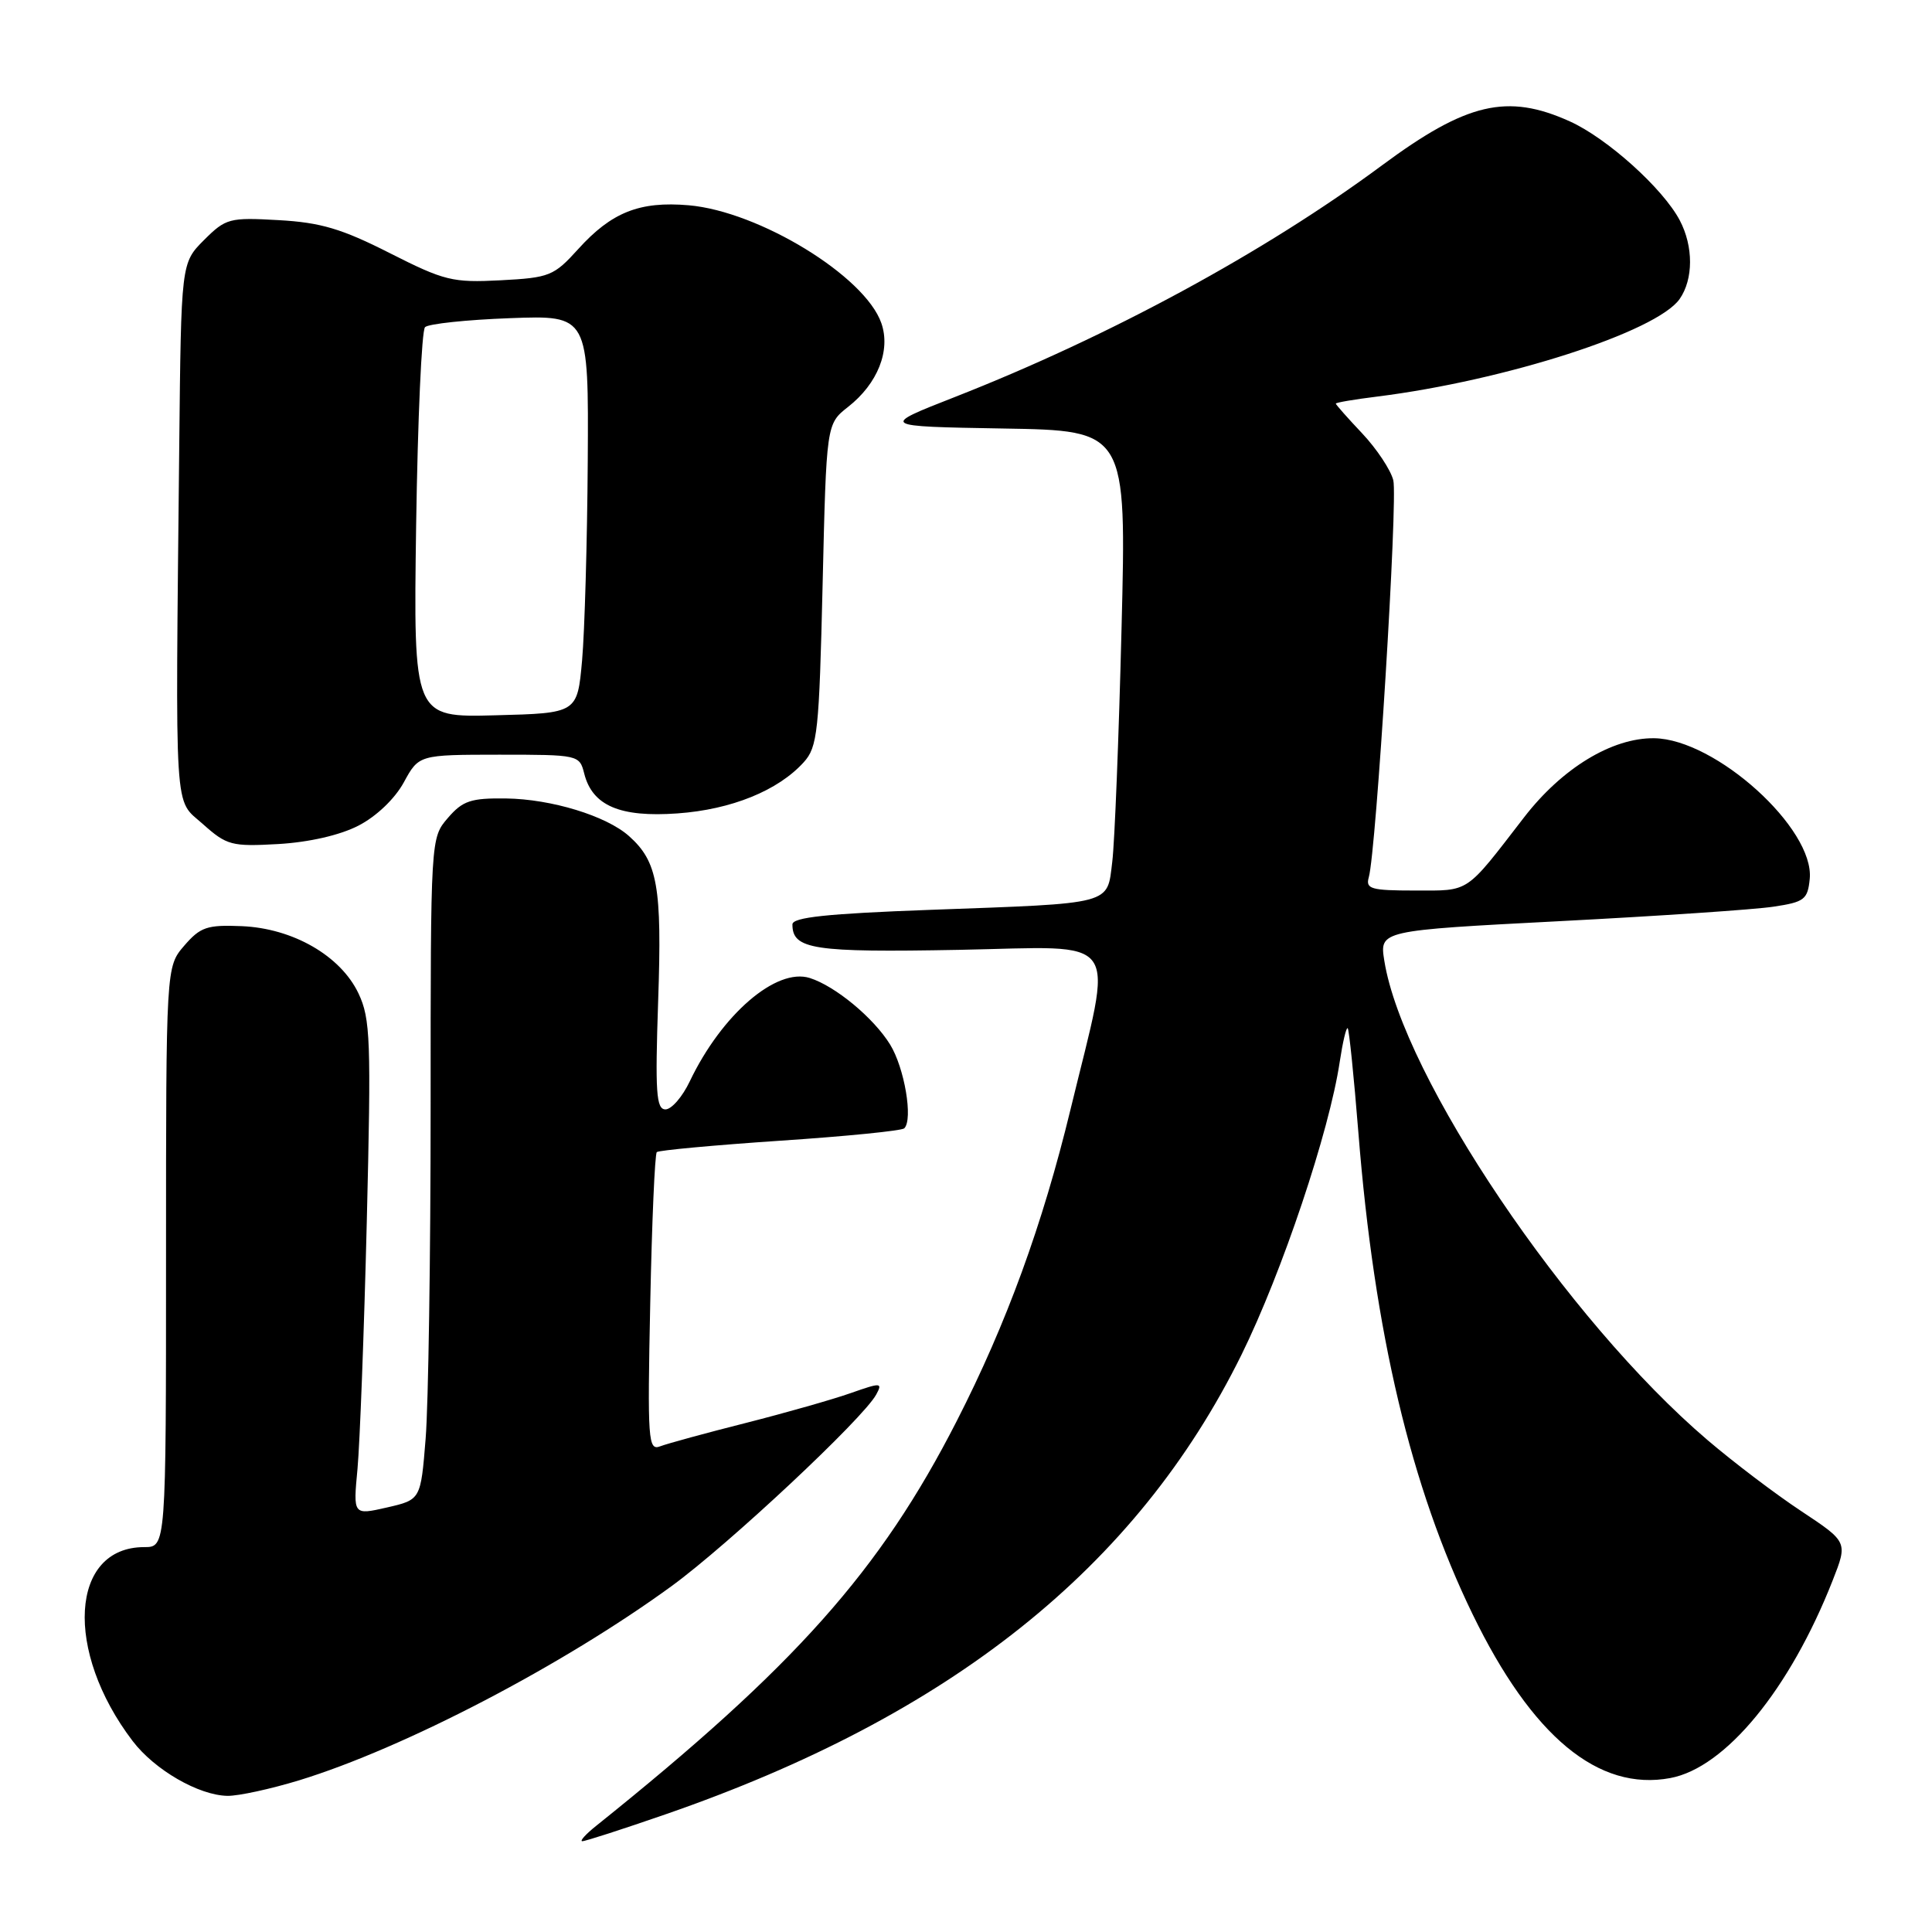<?xml version="1.0" encoding="UTF-8" standalone="no"?>
<!DOCTYPE svg PUBLIC "-//W3C//DTD SVG 1.1//EN" "http://www.w3.org/Graphics/SVG/1.1/DTD/svg11.dtd" >
<svg xmlns="http://www.w3.org/2000/svg" xmlns:xlink="http://www.w3.org/1999/xlink" version="1.1" viewBox="0 0 256 256">
 <g >
 <path fill="currentColor"
d=" M 88.15 240.42 C 125.97 227.34 150.60 207.69 164.51 179.50 C 169.88 168.60 176.14 149.94 177.52 140.70 C 177.92 138.07 178.39 136.06 178.58 136.25 C 178.76 136.43 179.40 142.64 179.99 150.04 C 182.10 176.59 186.96 197.08 195.12 213.88 C 203.00 230.10 211.79 237.39 221.33 235.60 C 228.64 234.23 237.16 223.85 242.84 209.41 C 244.84 204.32 244.84 204.32 238.67 200.23 C 235.28 197.99 229.69 193.75 226.26 190.82 C 207.64 174.95 185.89 142.69 183.43 127.31 C 182.79 123.30 182.79 123.30 206.65 122.06 C 219.77 121.38 232.53 120.52 235.00 120.14 C 239.09 119.53 239.53 119.19 239.80 116.45 C 240.45 109.80 227.32 97.93 219.19 97.82 C 213.61 97.75 206.99 101.77 201.95 108.30 C 194.08 118.50 194.83 118.00 187.51 118.00 C 181.66 118.00 180.93 117.79 181.37 116.25 C 182.35 112.85 185.24 66.11 184.62 63.64 C 184.28 62.27 182.42 59.47 180.50 57.43 C 178.57 55.39 177.00 53.61 177.00 53.48 C 177.00 53.34 179.46 52.92 182.47 52.55 C 199.47 50.42 219.52 43.96 222.56 39.62 C 224.39 37.00 224.40 32.66 222.58 29.20 C 220.36 24.98 212.95 18.31 208.00 16.08 C 199.72 12.34 194.34 13.60 183.12 21.91 C 167.60 33.41 147.03 44.56 126.54 52.60 C 116.58 56.50 116.58 56.50 132.92 56.78 C 149.27 57.05 149.27 57.05 148.61 83.28 C 148.25 97.70 147.70 111.61 147.38 114.19 C 146.68 119.94 147.69 119.67 123.25 120.56 C 109.57 121.06 105.00 121.55 105.00 122.49 C 105.00 125.80 107.74 126.22 127.06 125.86 C 149.00 125.44 147.57 123.39 141.85 147.00 C 138.14 162.31 133.37 175.39 126.77 188.30 C 116.64 208.13 105.34 220.82 79.00 241.93 C 77.62 243.03 76.79 243.95 77.15 243.97 C 77.51 243.99 82.46 242.39 88.15 240.42 Z  M 39.64 235.90 C 53.56 231.63 74.59 220.66 89.00 210.16 C 96.56 204.64 114.38 187.96 116.10 184.79 C 116.97 183.19 116.74 183.18 112.76 184.58 C 110.42 185.41 104.16 187.19 98.86 188.54 C 93.55 189.88 88.44 191.28 87.49 191.64 C 85.88 192.26 85.78 190.96 86.16 172.71 C 86.38 161.92 86.77 152.90 87.03 152.66 C 87.29 152.42 94.64 151.74 103.37 151.15 C 112.10 150.57 119.50 149.83 119.82 149.51 C 121.01 148.33 119.85 141.49 117.94 138.40 C 115.75 134.86 110.68 130.66 107.30 129.59 C 102.86 128.19 95.64 134.41 91.40 143.28 C 90.43 145.33 88.98 147.00 88.18 147.00 C 86.95 147.00 86.80 144.75 87.21 132.60 C 87.73 117.47 87.14 114.16 83.34 110.78 C 80.33 108.10 73.05 105.88 67.06 105.80 C 62.38 105.74 61.31 106.10 59.34 108.39 C 57.06 111.04 57.06 111.04 57.06 146.77 C 57.06 166.42 56.76 186.15 56.40 190.61 C 55.75 198.72 55.75 198.72 51.27 199.75 C 46.79 200.77 46.79 200.77 47.37 194.64 C 47.68 191.26 48.24 176.54 48.60 161.92 C 49.19 137.80 49.09 134.99 47.50 131.63 C 45.13 126.64 38.80 123.00 32.02 122.72 C 27.44 122.53 26.55 122.83 24.41 125.31 C 22.00 128.11 22.00 128.11 22.00 166.56 C 22.00 205.00 22.00 205.00 19.11 205.00 C 9.29 205.00 8.48 218.76 17.58 230.70 C 20.50 234.53 26.33 237.89 30.14 237.96 C 31.60 237.98 35.87 237.05 39.64 235.90 Z  M 47.50 109.40 C 49.87 108.18 52.31 105.85 53.50 103.68 C 55.50 100.01 55.50 100.01 66.14 100.00 C 76.65 100.00 76.79 100.03 77.41 102.49 C 78.48 106.76 82.15 108.33 89.78 107.78 C 96.91 107.27 103.10 104.76 106.50 101.00 C 108.33 98.98 108.54 96.99 109.00 77.49 C 109.50 56.18 109.50 56.18 112.37 53.92 C 116.30 50.84 118.05 46.43 116.78 42.81 C 114.61 36.58 100.58 28.01 91.26 27.20 C 84.75 26.64 81.03 28.12 76.61 33.01 C 73.39 36.57 72.82 36.80 66.33 37.14 C 59.96 37.47 58.90 37.21 51.63 33.53 C 45.29 30.31 42.48 29.48 36.93 29.17 C 30.39 28.80 29.93 28.92 27.03 31.81 C 24.00 34.85 24.00 34.85 23.75 59.17 C 23.24 109.17 23.02 105.74 26.88 109.19 C 30.05 112.02 30.69 112.19 36.88 111.84 C 40.95 111.60 45.04 110.67 47.50 109.40 Z  M 55.14 69.61 C 55.35 55.61 55.87 43.79 56.32 43.35 C 56.76 42.91 61.82 42.37 67.56 42.16 C 78.00 41.77 78.00 41.77 77.88 61.14 C 77.81 71.79 77.47 83.65 77.13 87.50 C 76.50 94.50 76.50 94.50 65.64 94.78 C 54.78 95.07 54.78 95.07 55.14 69.61 Z "/>
</g>
</svg>